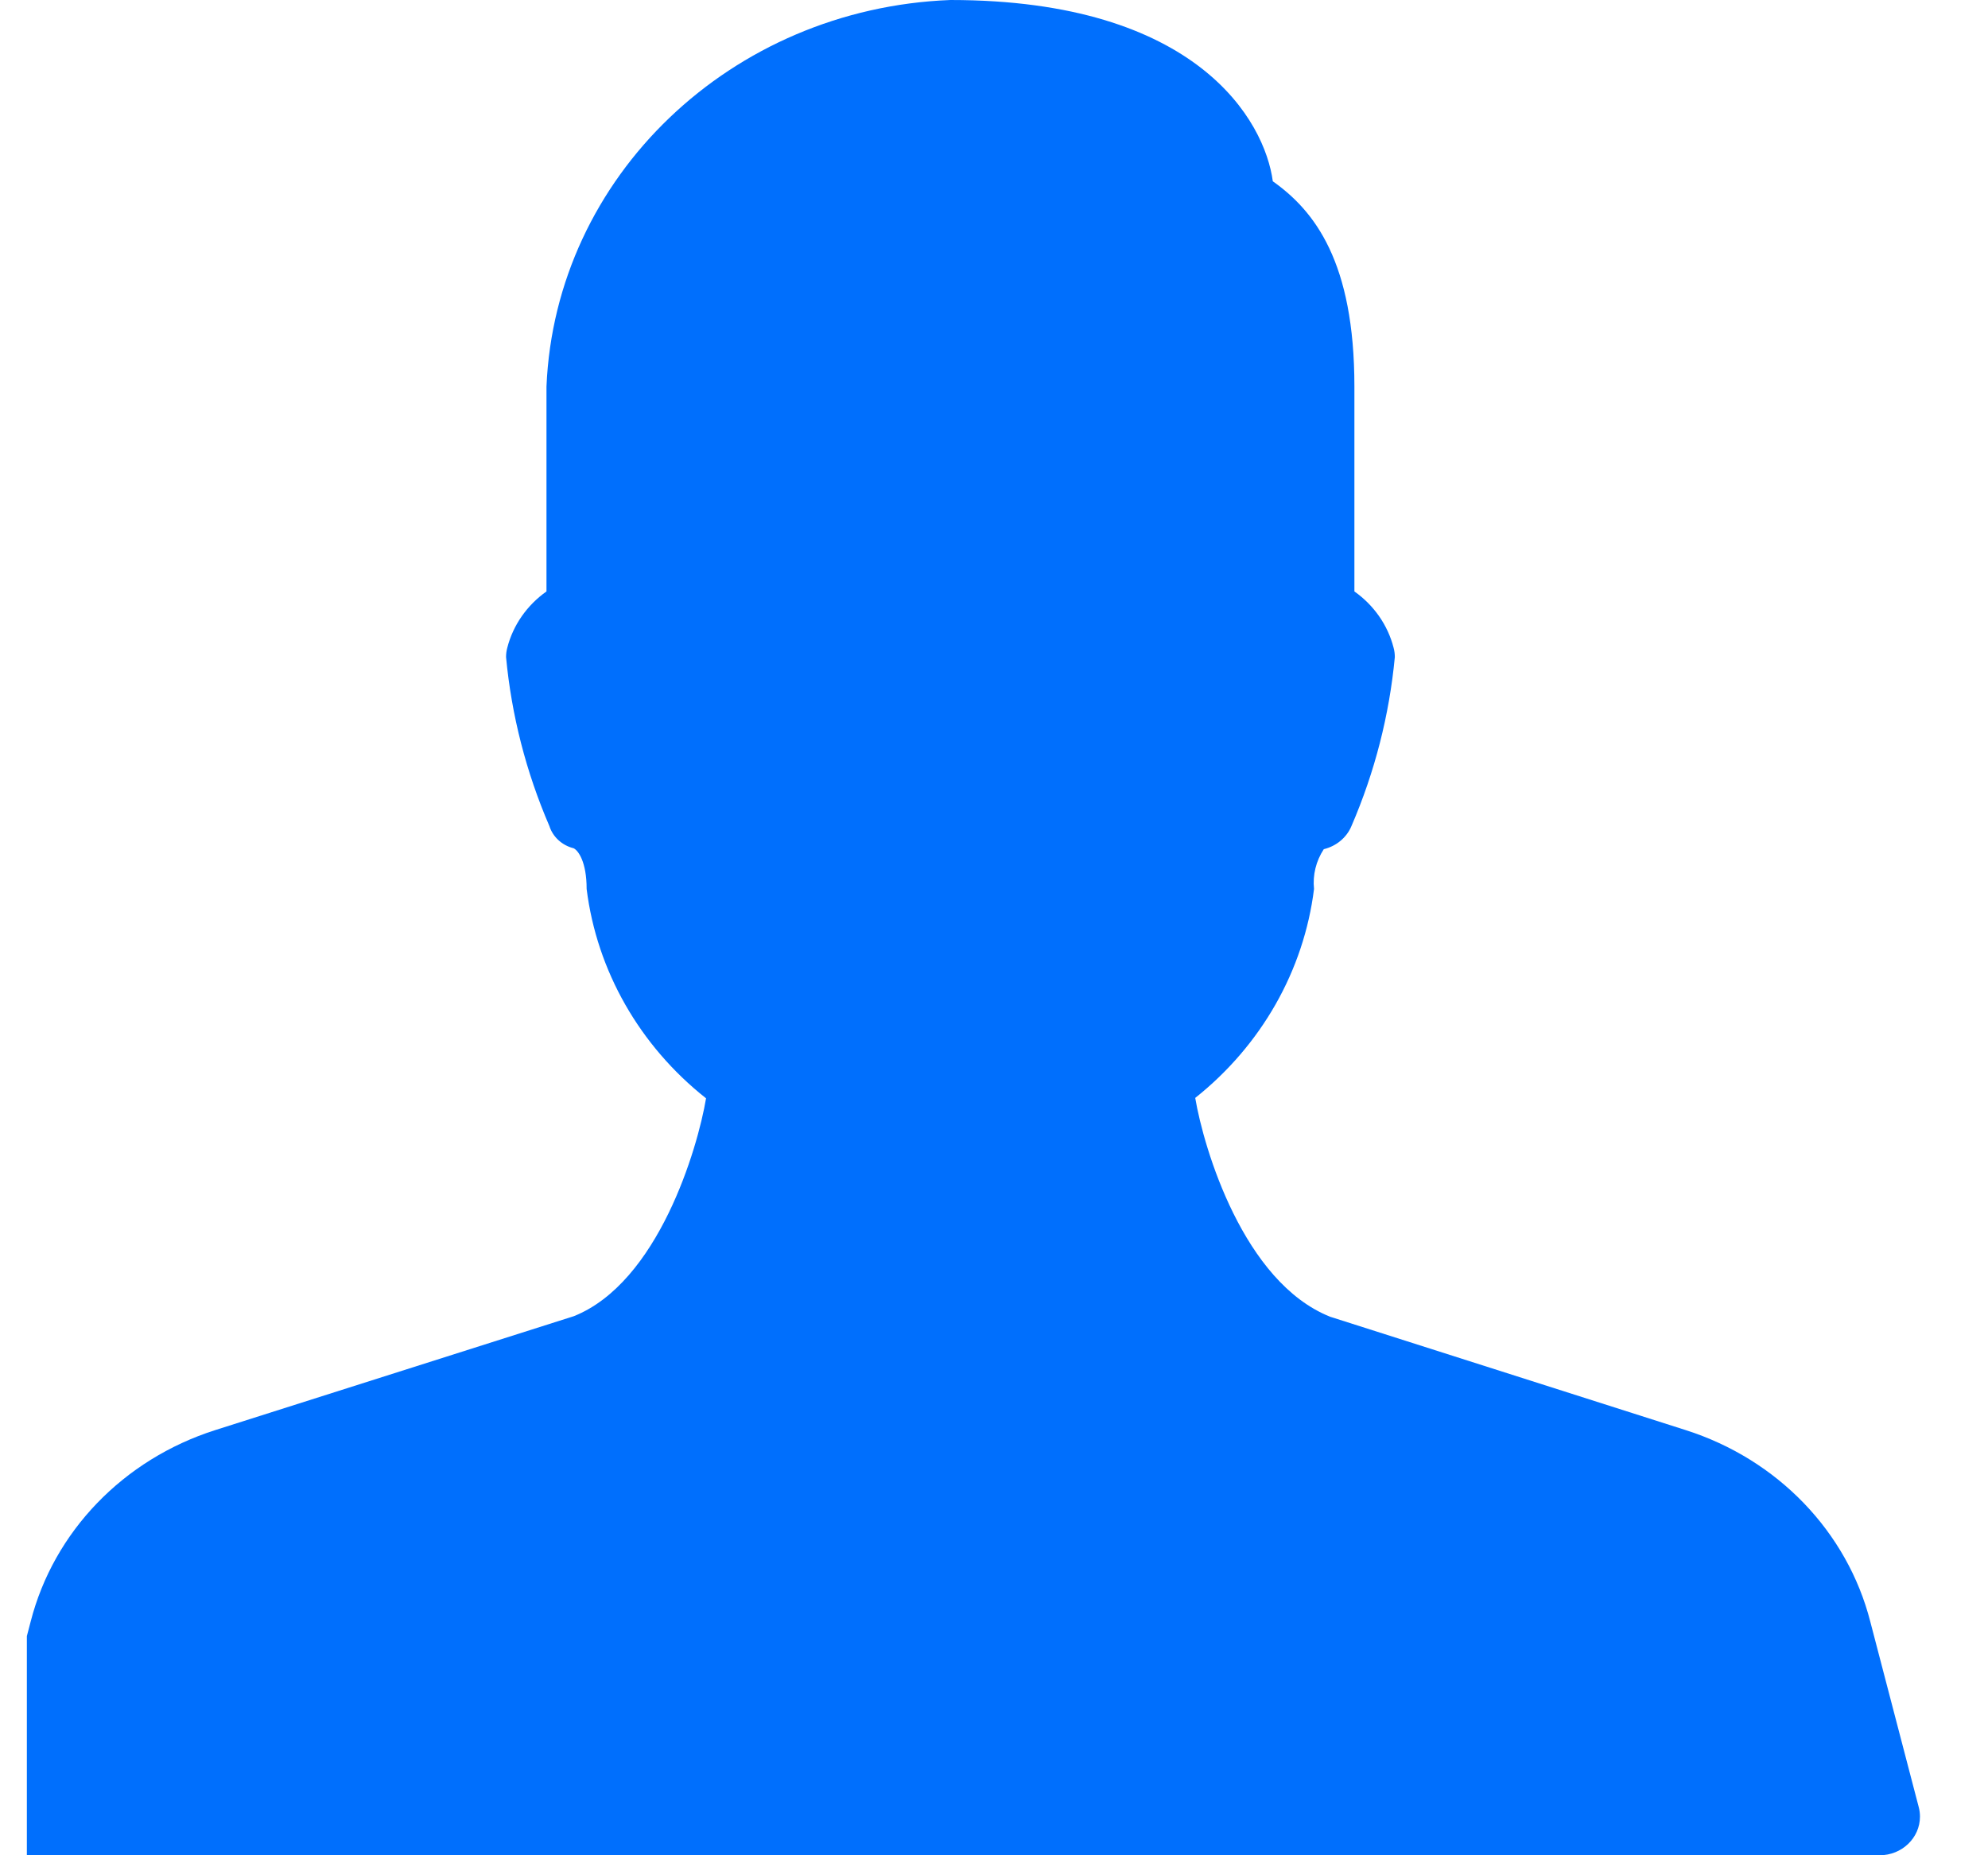 <svg width="45" height="42" viewBox="0 0 45 42" fill="none" xmlns="http://www.w3.org/2000/svg">
<g clip-path="url(#clip0)">
<path d="M43.433 40.913L42.336 36.713C41.815 34.676 40.237 33.037 38.157 32.375L30.11 29.809C28.147 29.027 27.249 26.003 27.055 24.855C28.551 23.665 29.513 21.973 29.744 20.125C29.711 19.809 29.789 19.492 29.965 19.224C30.25 19.155 30.484 18.96 30.592 18.699C31.119 17.479 31.449 16.189 31.573 14.875C31.573 14.803 31.564 14.732 31.545 14.663C31.414 14.152 31.1 13.702 30.658 13.389V8.75C30.658 5.931 29.758 4.774 28.811 4.104C28.63 2.746 27.11 0 21.514 0C16.549 0.191 12.57 3.999 12.37 8.75V13.389C11.928 13.702 11.614 14.152 11.483 14.663C11.464 14.732 11.455 14.804 11.455 14.875C11.578 16.19 11.909 17.48 12.436 18.701C12.515 18.948 12.723 19.138 12.984 19.203C13.087 19.252 13.279 19.506 13.279 20.125C13.511 21.978 14.479 23.675 15.982 24.864C15.79 26.01 14.897 29.033 12.99 29.796L4.872 32.375C2.793 33.037 1.216 34.674 0.694 36.71L-0.403 40.91C-0.527 41.378 -0.231 41.854 0.259 41.973C0.332 41.991 0.407 42 0.482 42H42.546C43.051 42 43.46 41.608 43.46 41.125C43.46 41.053 43.451 40.982 43.433 40.913Z" fill="#006FFD"/>
</g>
<defs>
<clipPath id="clip0">
<rect width="43.893" height="42" fill="white" transform="translate(0.608)"/>
</clipPath>
</defs>
</svg>
